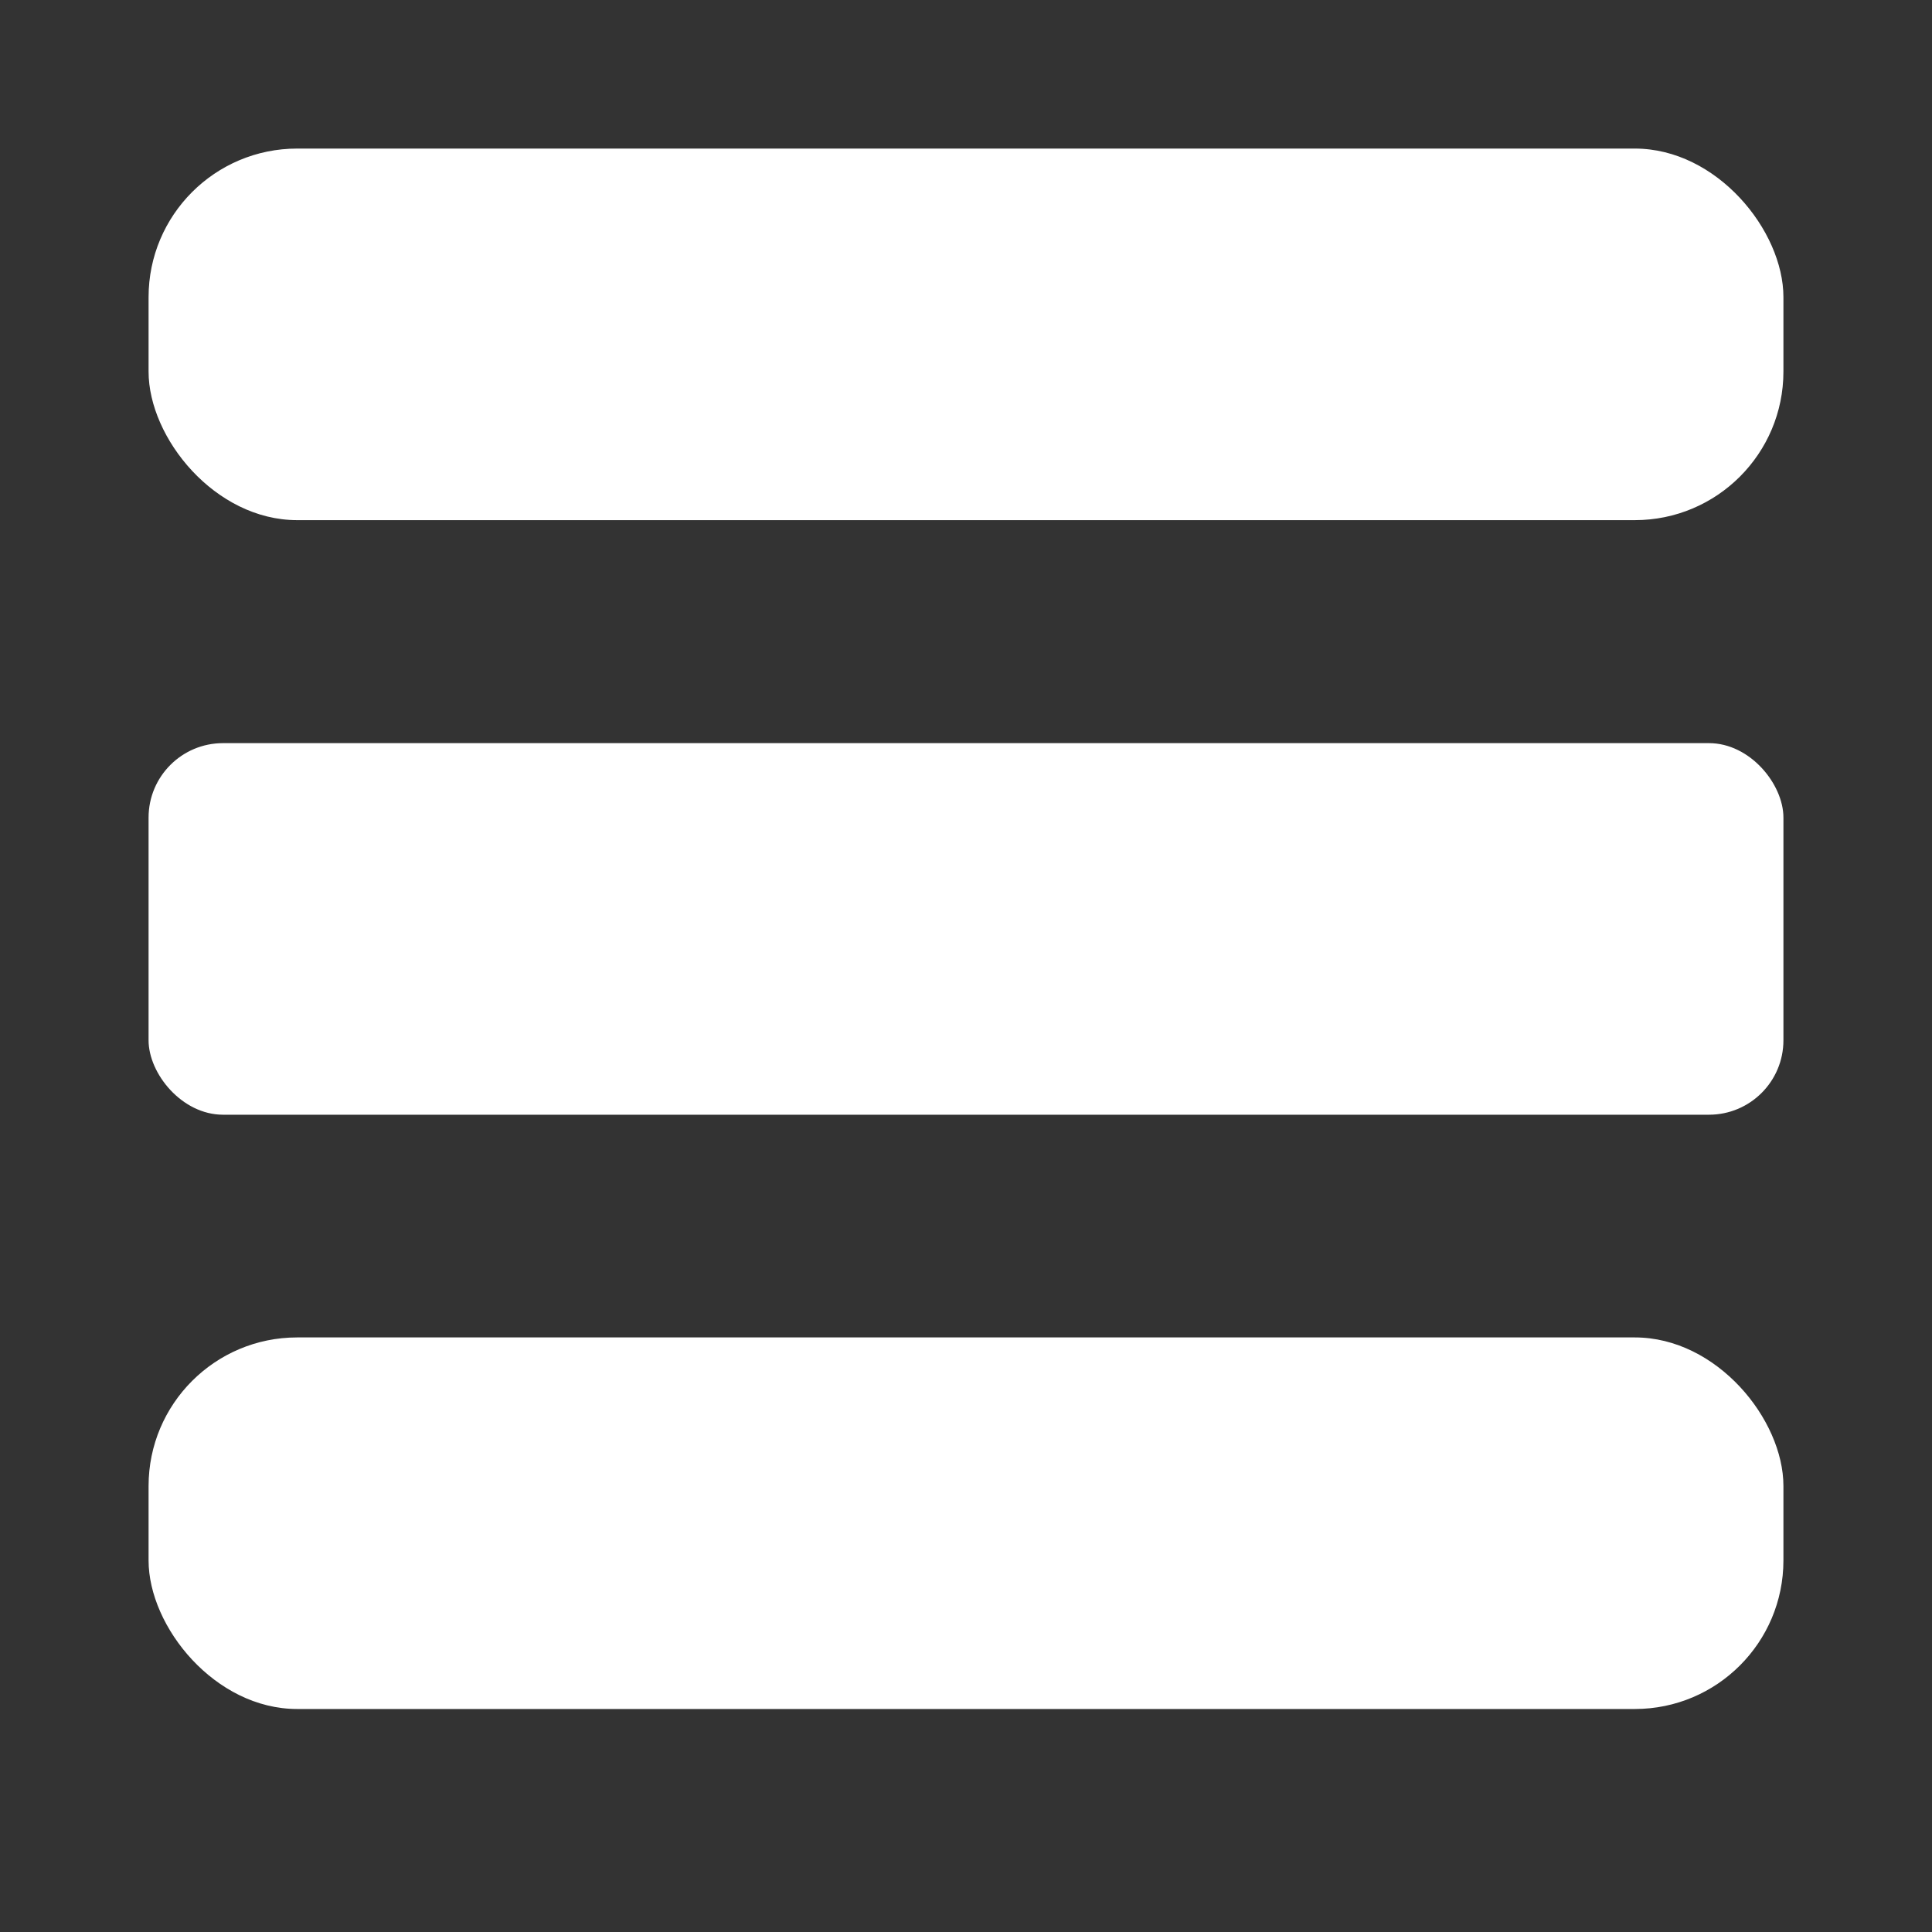 <?xml version="1.0" encoding="UTF-8" standalone="no"?>
<!-- Created with Inkscape (http://www.inkscape.org/) -->

<svg
   width="26"
   height="26"
   viewBox="0 0 6.879 6.879"
   version="1.1"
   id="svg100"
   inkscape:version="1.1 (c68e22c387, 2021-05-23)"
   sodipodi:docname="groups-menu-2.svg"
   xmlns:inkscape="http://www.inkscape.org/namespaces/inkscape"
   xmlns:sodipodi="http://sodipodi.sourceforge.net/DTD/sodipodi-0.dtd"
   xmlns="http://www.w3.org/2000/svg"
   xmlns:svg="http://www.w3.org/2000/svg">
  <rect x="0" y="0" width="6.879" height="6.879" fill="#333333" stroke="none"/>
  <sodipodi:namedview
     id="namedview102"
     pagecolor="#ffffff"
     bordercolor="#666666"
     borderopacity="1.0"
     inkscape:pageshadow="2"
     inkscape:pageopacity="0.0"
     inkscape:pagecheckerboard="0"
     inkscape:document-units="mm"
     showgrid="true"
     units="px"
     inkscape:zoom="30.62"
     inkscape:cx="16.214892"
     inkscape:cy="13.569562"
     inkscape:window-width="1920"
     inkscape:window-height="1017"
     inkscape:window-x="-8"
     inkscape:window-y="-8"
     inkscape:window-maximized="1"
     inkscape:current-layer="layer1">
    <inkscape:grid
       type="xygrid"
       id="grid250" />
  </sodipodi:namedview>
  <defs
     id="defs97" />
  <g
     inkscape:label="Слой 1"
     inkscape:groupmode="layer"
     id="layer1">
    <rect
       style="fill:#ffffff;fill-rule:evenodd;stroke-width:0.249"
       id="rect126"
       width="5.821"
       height="1.323"
       x="0.529"
       y="0.529"
       ry="0.529" />
    <rect
       style="fill:#ffffff;fill-rule:evenodd;stroke-width:0.249"
       id="rect126-0"
       width="5.821"
       height="1.323"
       x="0.529"
       y="2.646"
       ry="0.265" />
    <rect
       style="fill:#ffffff;fill-rule:evenodd;stroke:none;stroke-width:0.026;stroke-linejoin:round;stroke-miterlimit:4.3;stroke-dasharray:0.026, 0.053;stroke-dashoffset:0.013;stroke-opacity:1"
       id="rect126-8"
       width="5.821"
       height="1.323"
       x="0.529"
       y="4.762"
       ry="0.529" />
  </g>
</svg>
